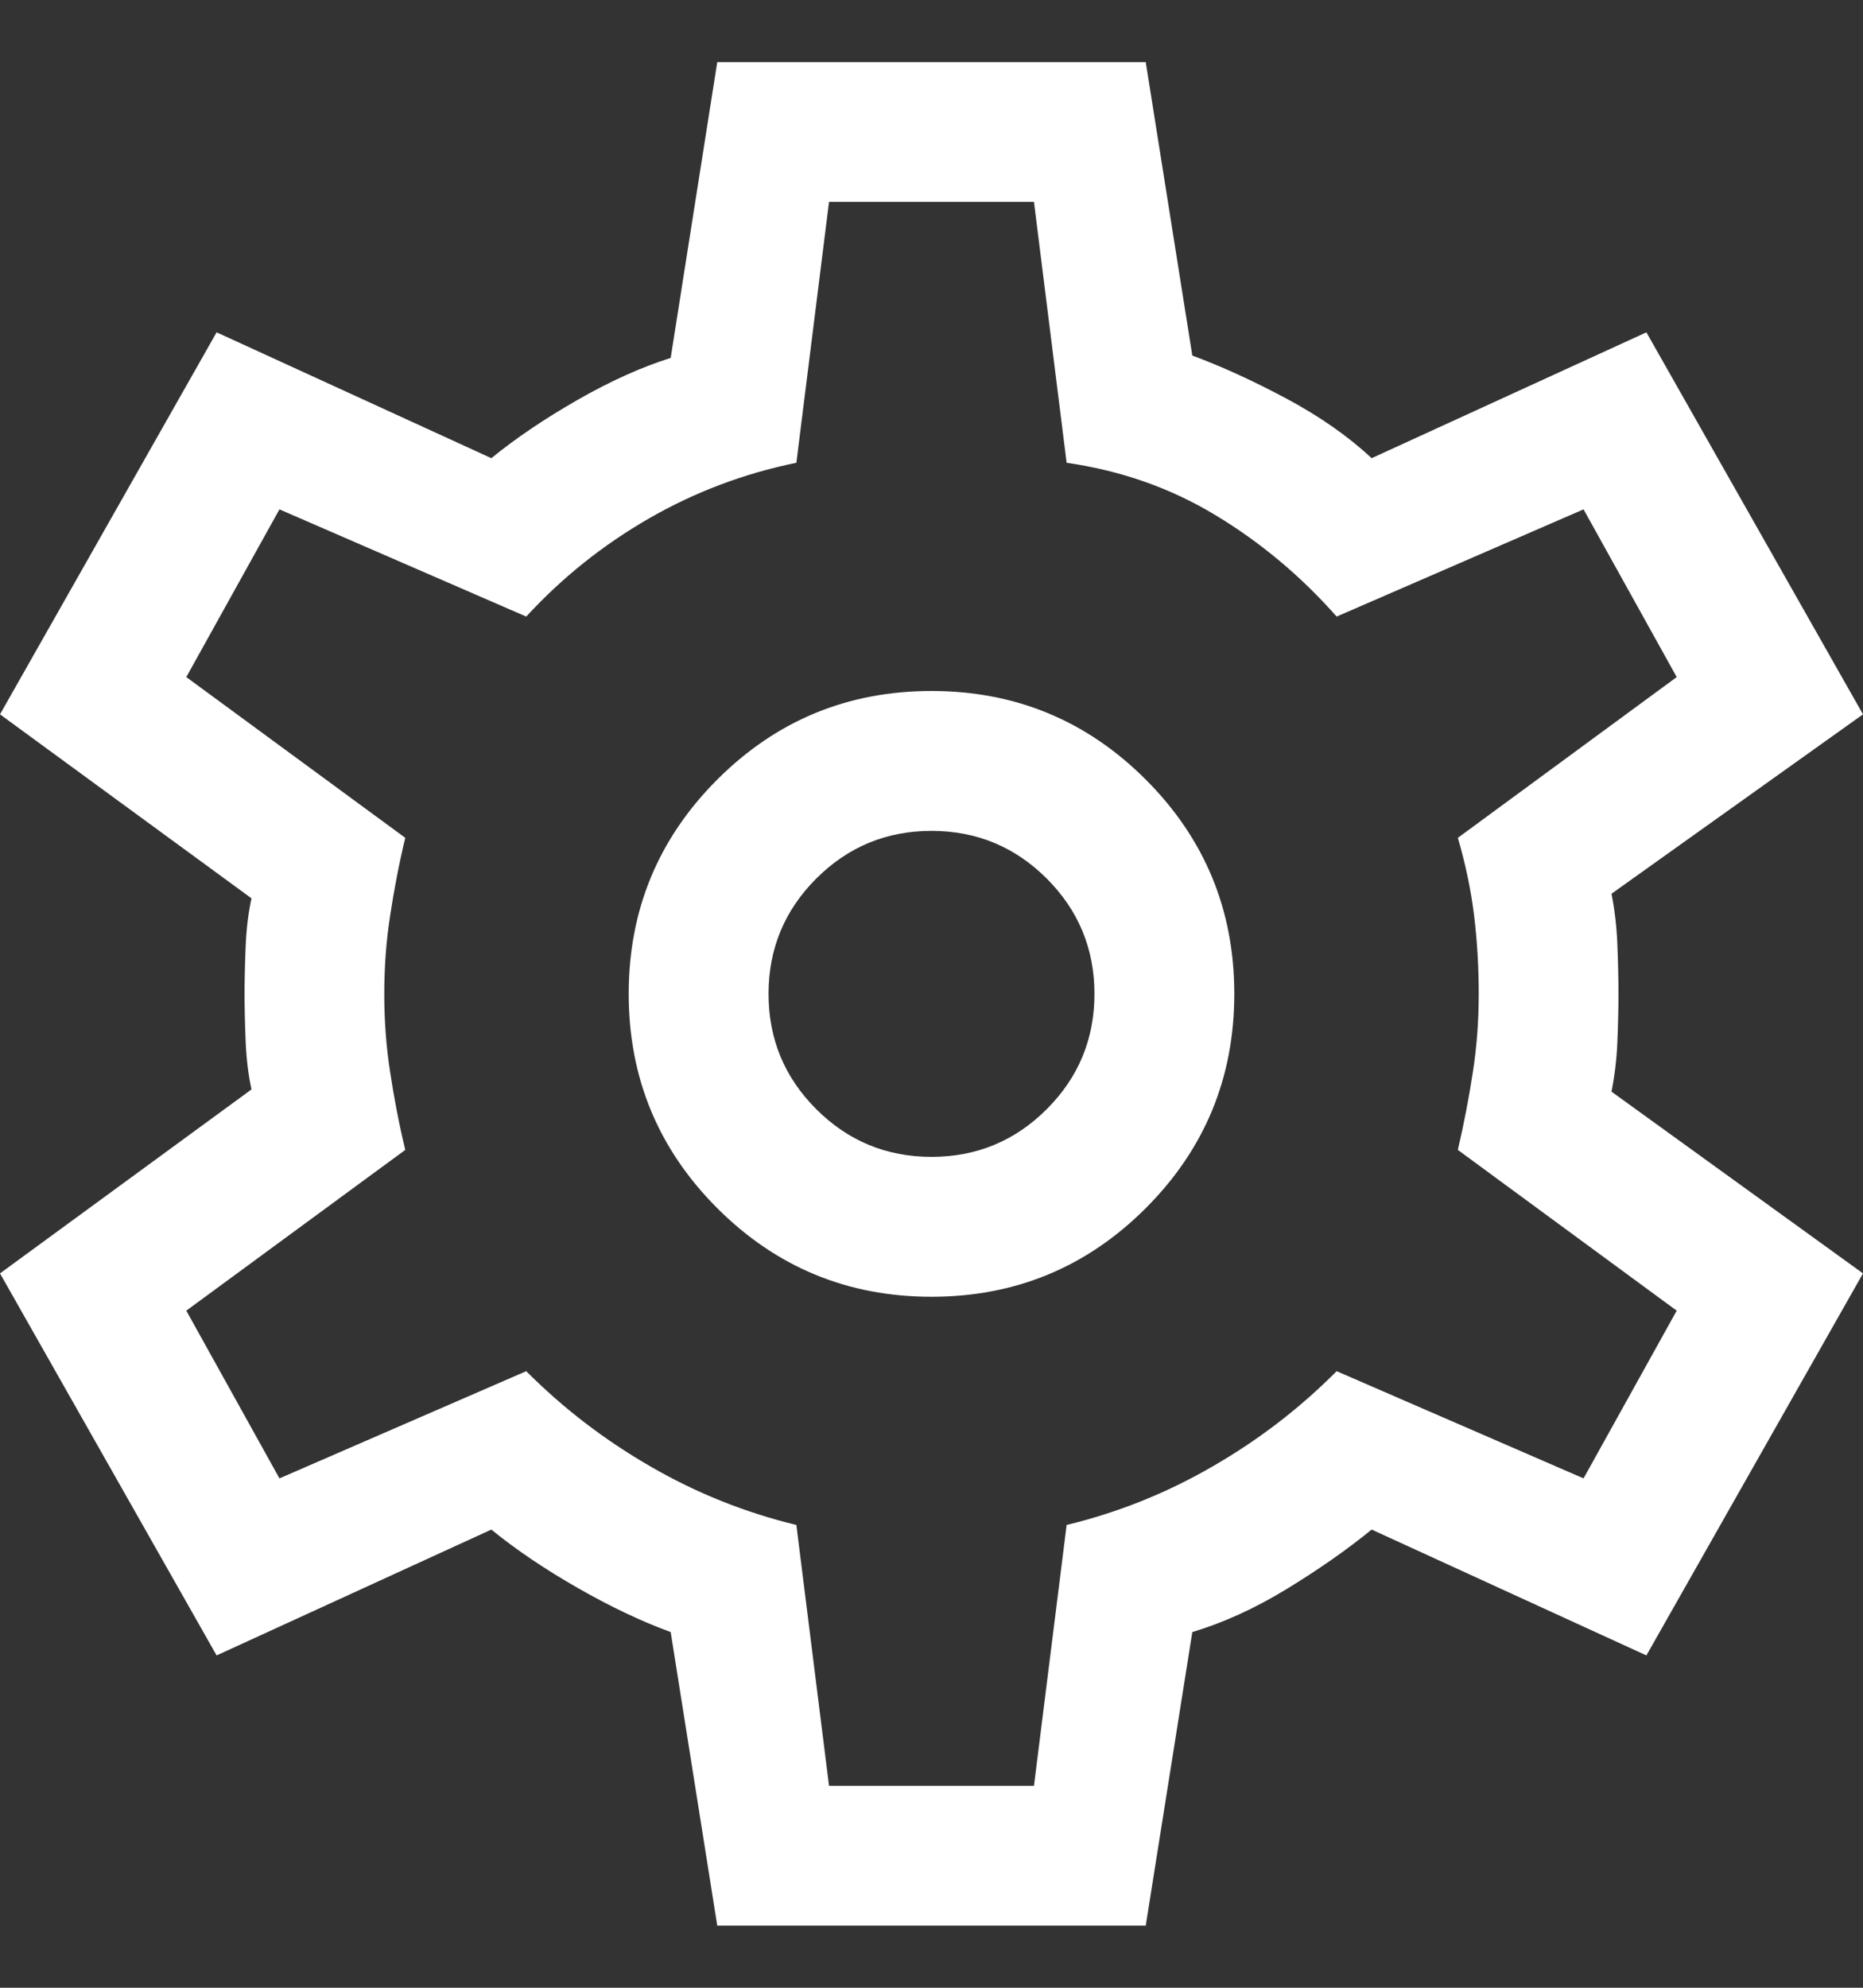 <svg width="15" height="16" viewBox="0 0 15 16" fill="none" xmlns="http://www.w3.org/2000/svg">
<rect x="0" y="0" width="15" height="16" fill="#333333" stroke="none"/>
<path d="M5.775 15.5L5.4 13.137C5.162 13.05 4.912 12.931 4.65 12.781C4.388 12.631 4.156 12.475 3.956 12.312L1.744 13.325L0 10.25L2.025 8.769C2 8.656 1.984 8.528 1.978 8.384C1.972 8.241 1.969 8.113 1.969 8C1.969 7.888 1.972 7.759 1.978 7.616C1.984 7.472 2 7.344 2.025 7.231L0 5.75L1.744 2.675L3.956 3.688C4.156 3.525 4.388 3.369 4.65 3.219C4.912 3.069 5.162 2.956 5.4 2.881L5.775 0.5H9.225L9.6 2.862C9.838 2.95 10.091 3.066 10.359 3.209C10.628 3.353 10.856 3.513 11.044 3.688L13.256 2.675L15 5.75L12.975 7.194C13 7.319 13.016 7.453 13.022 7.597C13.028 7.741 13.031 7.875 13.031 8C13.031 8.125 13.028 8.256 13.022 8.394C13.016 8.531 13 8.662 12.975 8.787L15 10.25L13.256 13.325L11.044 12.312C10.844 12.475 10.616 12.634 10.359 12.791C10.103 12.947 9.85 13.062 9.6 13.137L9.225 15.5H5.775ZM7.5 10.438C8.175 10.438 8.75 10.2 9.225 9.725C9.7 9.25 9.938 8.675 9.938 8C9.938 7.325 9.7 6.75 9.225 6.275C8.75 5.8 8.175 5.562 7.5 5.562C6.825 5.562 6.25 5.8 5.775 6.275C5.3 6.75 5.062 7.325 5.062 8C5.062 8.675 5.3 9.25 5.775 9.725C6.25 10.2 6.825 10.438 7.5 10.438ZM7.5 9.312C7.138 9.312 6.828 9.184 6.572 8.928C6.316 8.672 6.188 8.363 6.188 8C6.188 7.638 6.316 7.328 6.572 7.072C6.828 6.816 7.138 6.688 7.5 6.688C7.862 6.688 8.172 6.816 8.428 7.072C8.684 7.328 8.812 7.638 8.812 8C8.812 8.363 8.684 8.672 8.428 8.928C8.172 9.184 7.862 9.312 7.5 9.312ZM6.675 14.375H8.325L8.588 12.275C9 12.175 9.391 12.019 9.759 11.806C10.128 11.594 10.463 11.338 10.762 11.037L12.75 11.9L13.5 10.55L11.738 9.256C11.787 9.044 11.828 8.834 11.859 8.628C11.891 8.422 11.906 8.213 11.906 8C11.906 7.787 11.894 7.578 11.869 7.372C11.844 7.166 11.8 6.956 11.738 6.744L13.5 5.45L12.75 4.1L10.762 4.963C10.475 4.638 10.15 4.366 9.787 4.147C9.425 3.928 9.025 3.788 8.588 3.725L8.325 1.625H6.675L6.412 3.725C5.987 3.812 5.591 3.962 5.222 4.175C4.853 4.388 4.525 4.65 4.237 4.963L2.25 4.1L1.5 5.45L3.263 6.744C3.212 6.956 3.172 7.166 3.141 7.372C3.109 7.578 3.094 7.787 3.094 8C3.094 8.213 3.109 8.422 3.141 8.628C3.172 8.834 3.212 9.044 3.263 9.256L1.5 10.55L2.25 11.9L4.237 11.037C4.537 11.338 4.872 11.594 5.241 11.806C5.609 12.019 6 12.175 6.412 12.275L6.675 14.375Z" fill="white"/>
</svg>
